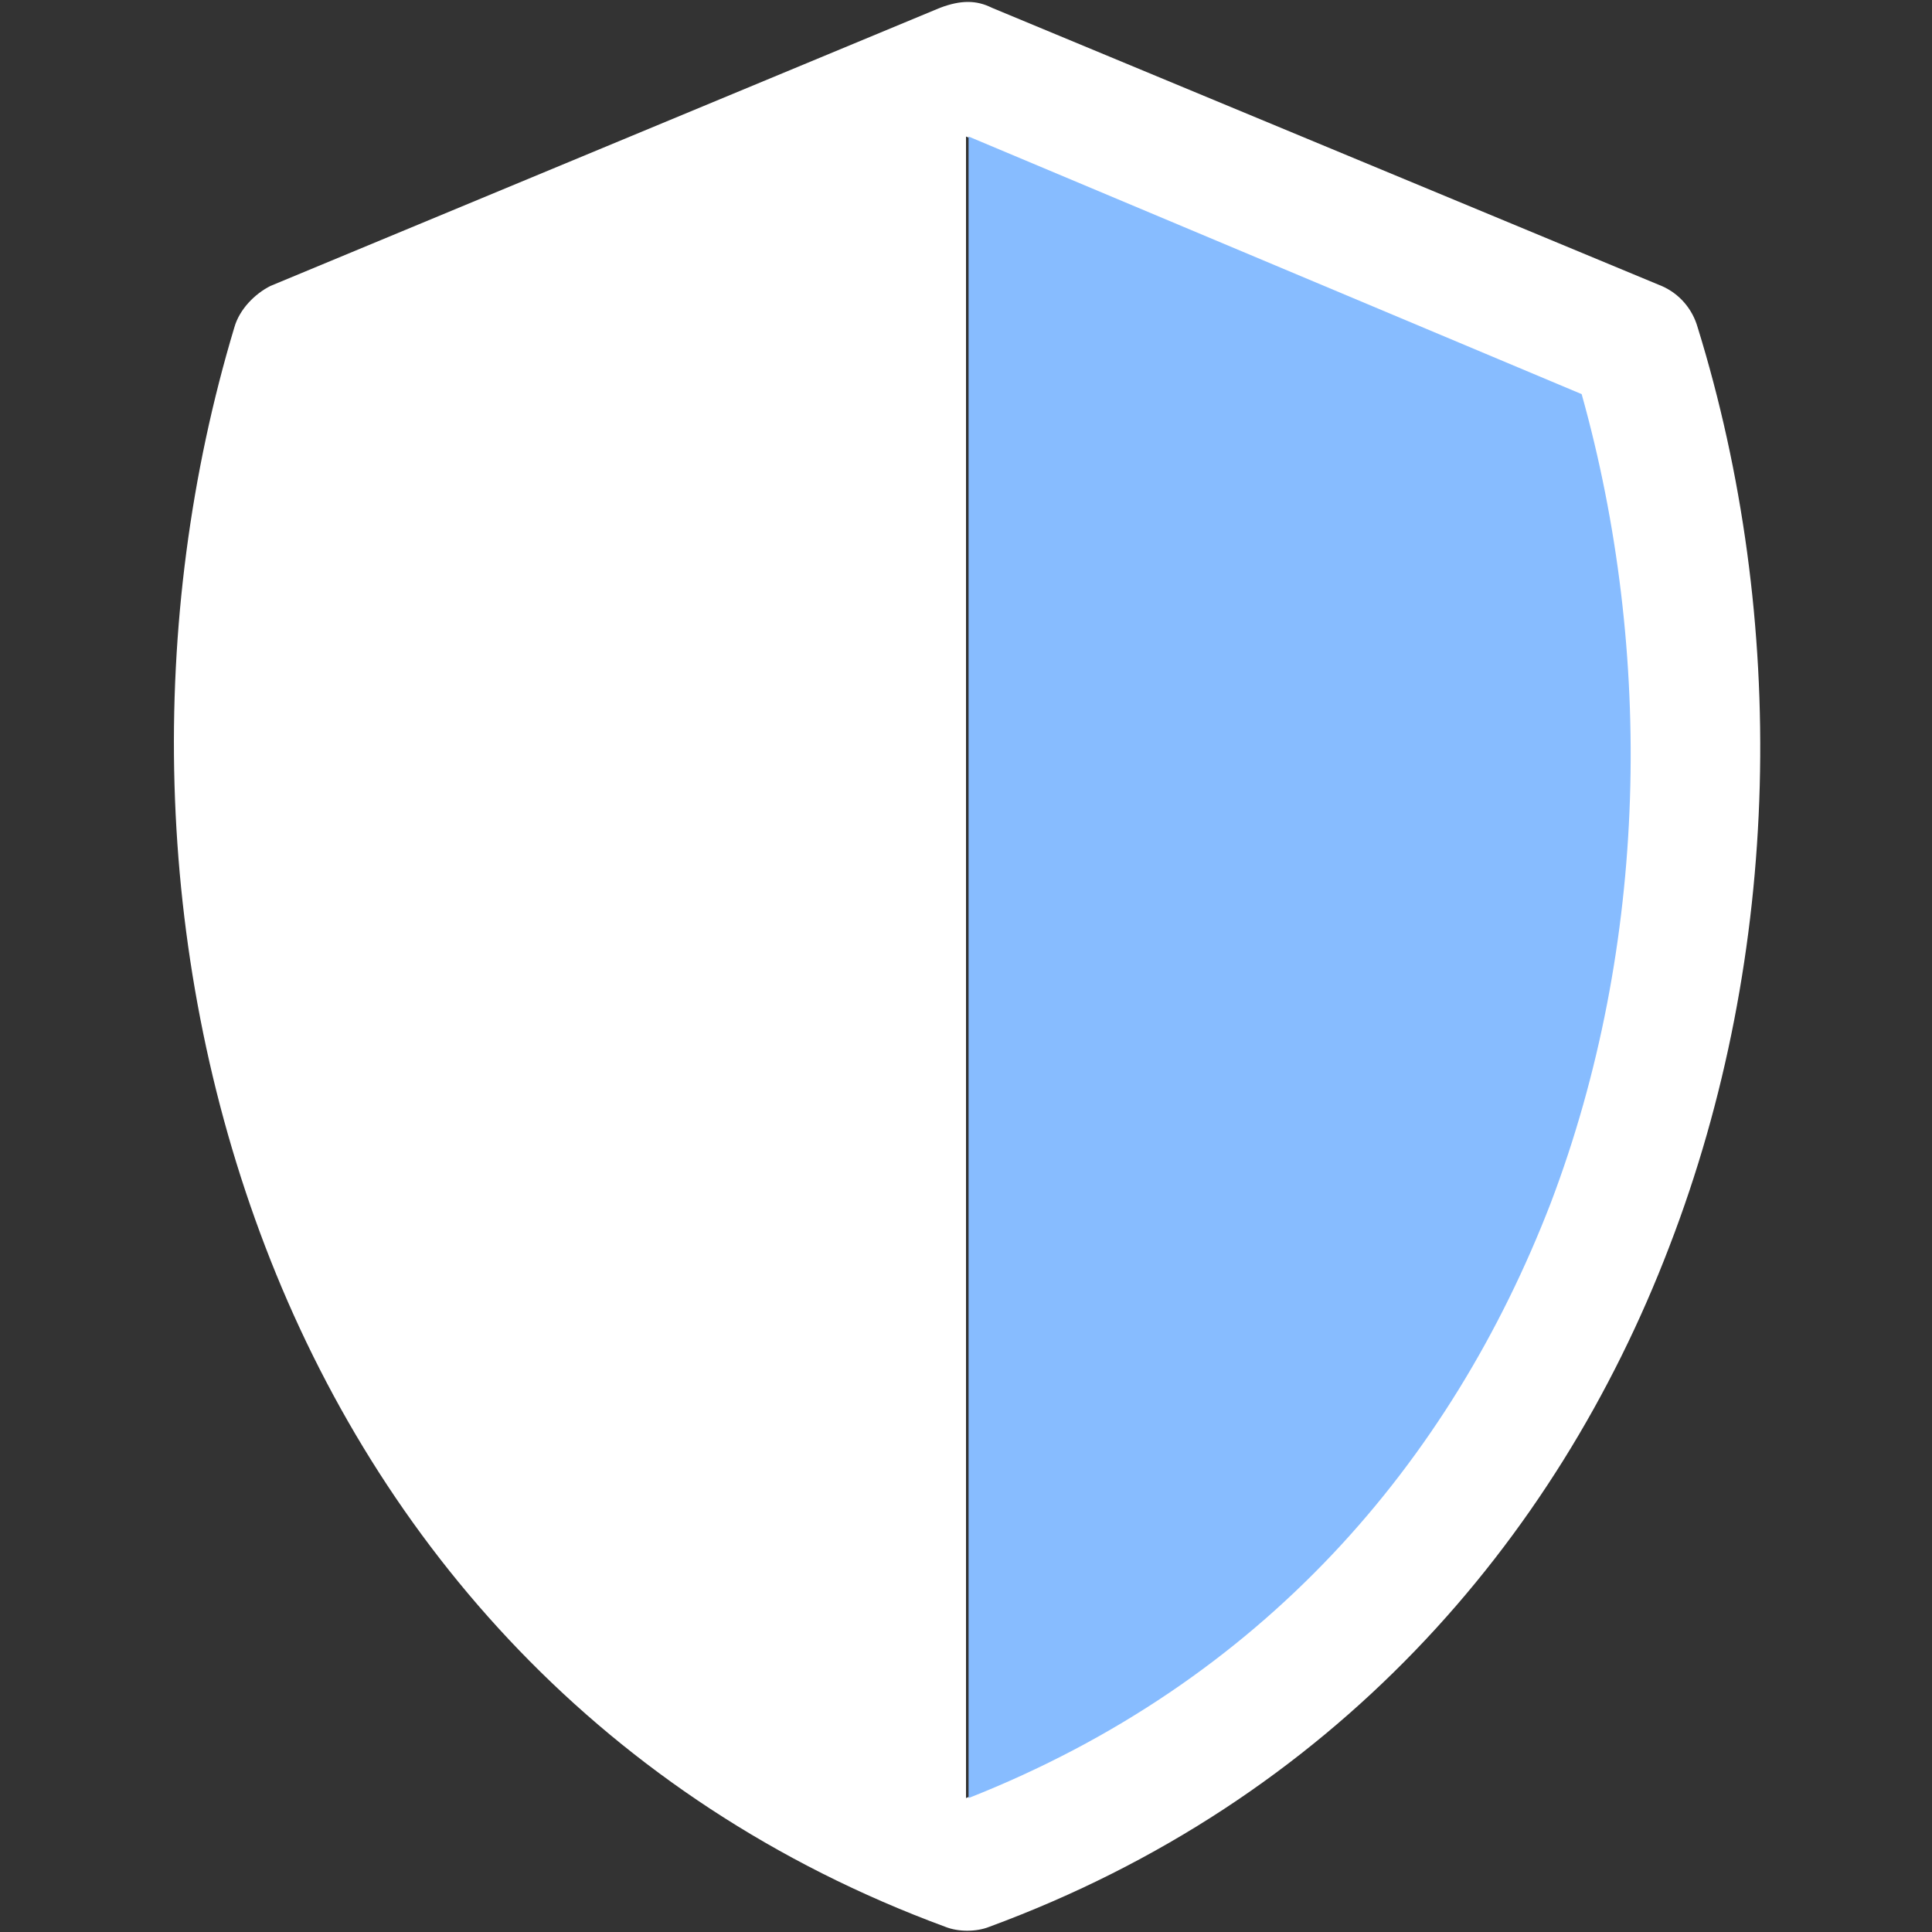 <?xml version="1.0" encoding="utf-8"?>
<!-- Generator: Adobe Illustrator 22.1.0, SVG Export Plug-In . SVG Version: 6.00 Build 0)  -->
<svg version="1.1" id="Ebene_1" xmlns="http://www.w3.org/2000/svg" xmlns:xlink="http://www.w3.org/1999/xlink" x="0px" y="0px"
	 viewBox="0 0 75 75" style="enable-background:new 0 0 75 75;" xml:space="preserve">
<rect x="0" y="0" width="75" height="75" fill="#333333" stroke="none"/>
<g>
	<path style="fill:#FFFFFF;" d="M38.5,0.3l26,10.8c0.7,0.3,1.2,0.9,1.4,1.6C69.4,24,69.2,37,64.8,48.4
		c-4.4,11.5-13.1,21.5-26.4,26.4c-0.5,0.2-1.2,0.2-1.7,0c-13.3-4.9-22-14.9-26.4-26.4S5.7,24,9.1,12.7c0.2-0.7,0.8-1.3,1.4-1.6
		l26-10.8C37.3,0,37.9,0,38.5,0.3z M37.5,5.3v64.5c11.4-4.5,18.8-13.1,22.6-23.1s4-21.4,1.2-31.4L37.5,5.3z"/>
	<path style="fill:#87BCFF;" d="M37.6,5.3v64.5c11.4-4.5,18.7-13,22.6-23.1c3.8-10,4-21.4,1.2-31.4L37.6,5.3z"/>
</g>
</svg>
